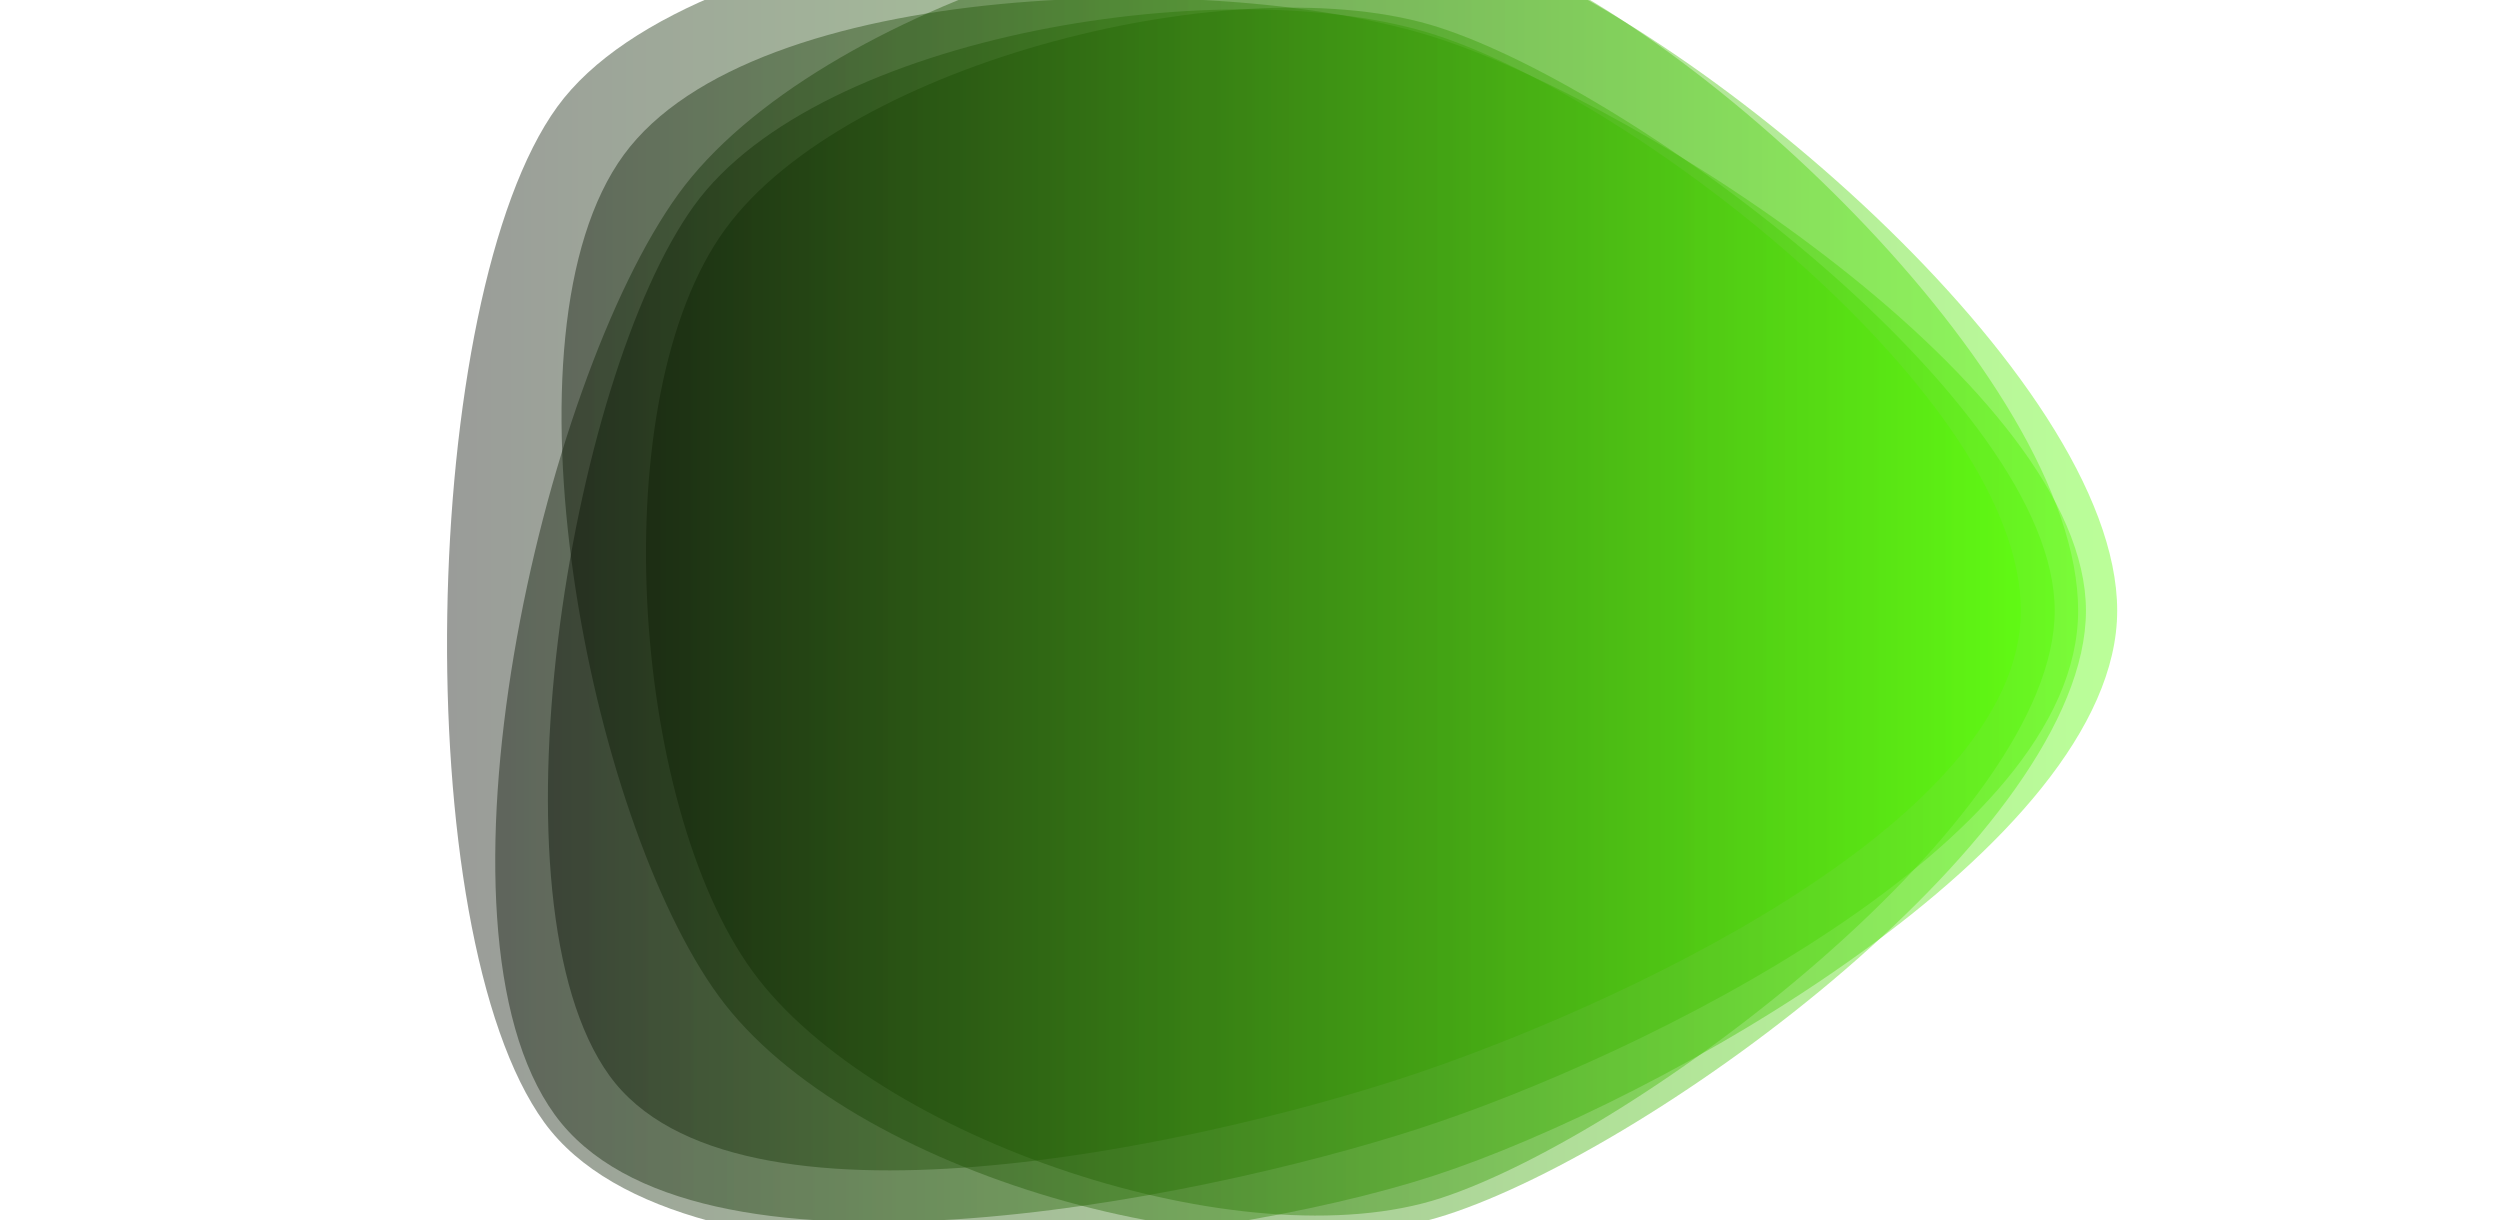 <svg xmlns="http://www.w3.org/2000/svg" xmlns:xlink="http://www.w3.org/1999/xlink" style="margin:auto;background:#f1f2f3;display:block;z-index:1;position:relative" width="1920" height="937" preserveAspectRatio="xMidYMid" viewBox="0 0 1920 937">
  <g transform="translate(960,468.5) scale(1,1) translate(-960,-468.5)"><linearGradient id="lg-0.23129409762236364" x1="0" x2="1" y1="0" y2="0">
    <stop stop-color="#000000" offset="0"></stop>
    <stop stop-color="#55ff00" offset="1"></stop>
  </linearGradient><path d="M 1596 469 C 1596 648 1259 812 1089 867 C 919 922 531 1001 426 856 C 321 711 416 294 521 149 C 626 4 957 -100 1127 -45 C 1297 10 1596 290 1596 469" fill="url(#lg-0.23129409762236364)" opacity="0.4">
    <animate attributeName="d" dur="10s" repeatCount="indefinite" keyTimes="0;0.333;0.667;1" calcmod="spline" keySplines="0.3 0.1 0.7 0.9;0.3 0.1 0.7 0.9;0.3 0.1 0.7 0.9" begin="-4s" values="M 1596 469 C 1596 648 1259 812 1089 867 C 919 922 531 1001 426 856 C 321 711 416 294 521 149 C 626 4 957 -100 1127 -45 C 1297 10 1596 290 1596 469;M 1529 469 C 1529 645 1249 790 1082 844 C 915 898 585 958 482 816 C 379 674 351 243 454 101 C 557 -41 934 -20 1101 34 C 1268 88 1529 293 1529 469;M 1597 469 C 1597 631 1257 858 1103 908 C 949 958 599 931 504 800 C 409 669 433 286 528 155 C 623 24 923 58 1077 108 C 1231 158 1597 307 1597 469;M 1596 469 C 1596 648 1259 812 1089 867 C 919 922 531 1001 426 856 C 321 711 416 294 521 149 C 626 4 957 -100 1127 -45 C 1297 10 1596 290 1596 469"></animate>
  </path><path d="M 1578 469 C 1578 629 1259 870 1107 920 C 955 970 672 875 578 746 C 484 617 463 305 557 176 C 651 47 953 -28 1105 21 C 1257 70 1578 309 1578 469" fill="url(#lg-0.23129409762236364)" opacity="0.4">
    <animate attributeName="d" dur="10s" repeatCount="indefinite" keyTimes="0;0.333;0.667;1" calcmod="spline" keySplines="0.3 0.1 0.7 0.9;0.3 0.1 0.7 0.9;0.3 0.1 0.7 0.9" begin="-4s" values="M 1578 469 C 1578 629 1259 870 1107 920 C 955 970 672 875 578 746 C 484 617 463 305 557 176 C 651 47 953 -28 1105 21 C 1257 70 1578 309 1578 469;M 1654 469 C 1654 654 1268 819 1092 876 C 916 933 532 1009 423 859 C 314 709 329 239 438 89 C 547 -61 926 -25 1102 32 C 1278 89 1654 284 1654 469;M 1667 469 C 1667 653 1281 862 1106 919 C 931 976 546 997 438 848 C 330 699 341 246 449 97 C 557 -52 954 -108 1129 -51 C 1304 6 1667 285 1667 469;M 1578 469 C 1578 629 1259 870 1107 920 C 955 970 672 875 578 746 C 484 617 463 305 557 176 C 651 47 953 -28 1105 21 C 1257 70 1578 309 1578 469"></animate>
  </path><path d="M 1602 469 C 1602 638 1272 881 1111 933 C 950 985 652 902 552 765 C 452 628 379 256 479 119 C 579 -18 942 -23 1103 29 C 1264 81 1602 300 1602 469" fill="url(#lg-0.23129409762236364)" opacity="0.4">
    <animate attributeName="d" dur="10s" repeatCount="indefinite" keyTimes="0;0.333;0.667;1" calcmod="spline" keySplines="0.3 0.1 0.7 0.9;0.3 0.1 0.7 0.9;0.3 0.1 0.7 0.9" begin="-4s" values="M 1602 469 C 1602 638 1272 881 1111 933 C 950 985 652 902 552 765 C 452 628 379 256 479 119 C 579 -18 942 -23 1103 29 C 1264 81 1602 300 1602 469;M 1571 469 C 1571 650 1275 854 1103 910 C 931 966 608 949 501 802 C 394 655 356 254 463 107 C 570 -40 954 -99 1126 -43 C 1298 13 1571 288 1571 469;M 1535 469 C 1535 637 1270 879 1110 931 C 950 983 586 948 487 812 C 388 676 360 240 459 104 C 558 -32 926 28 1086 80 C 1246 132 1535 301 1535 469;M 1602 469 C 1602 638 1272 881 1111 933 C 950 985 652 902 552 765 C 452 628 379 256 479 119 C 579 -18 942 -23 1103 29 C 1264 81 1602 300 1602 469"></animate>
  </path><path d="M 1626 469 C 1626 649 1273 847 1101 903 C 929 959 524 1008 418 862 C 312 716 322 228 428 82 C 534 -64 954 -99 1126 -43 C 1298 13 1626 289 1626 469" fill="url(#lg-0.23129409762236364)" opacity="0.4">
    <animate attributeName="d" dur="10s" repeatCount="indefinite" keyTimes="0;0.333;0.667;1" calcmod="spline" keySplines="0.3 0.1 0.7 0.9;0.3 0.1 0.7 0.9;0.3 0.1 0.7 0.9" begin="-4s" values="M 1626 469 C 1626 649 1273 847 1101 903 C 929 959 524 1008 418 862 C 312 716 322 228 428 82 C 534 -64 954 -99 1126 -43 C 1298 13 1626 289 1626 469;M 1491 469 C 1491 635 1252 830 1094 881 C 936 932 647 901 549 767 C 451 633 452 304 550 170 C 648 36 955 -55 1113 -4 C 1271 47 1491 303 1491 469;M 1527 469 C 1527 643 1287 910 1121 964 C 955 1018 589 954 486 813 C 383 672 394 273 497 132 C 600 -9 914 45 1080 99 C 1246 153 1527 295 1527 469;M 1626 469 C 1626 649 1273 847 1101 903 C 929 959 524 1008 418 862 C 312 716 322 228 428 82 C 534 -64 954 -99 1126 -43 C 1298 13 1626 289 1626 469"></animate>
  </path><path d="M 1552 469 C 1552 633 1233 777 1077 828 C 921 879 564 959 468 826 C 372 693 437 291 533 158 C 629 25 947 -24 1103 27 C 1259 78 1552 305 1552 469" fill="url(#lg-0.23129409762236364)" opacity="0.4">
    <animate attributeName="d" dur="10s" repeatCount="indefinite" keyTimes="0;0.333;0.667;1" calcmod="spline" keySplines="0.3 0.1 0.7 0.9;0.3 0.1 0.7 0.9;0.3 0.1 0.7 0.9" begin="-4s" values="M 1552 469 C 1552 633 1233 777 1077 828 C 921 879 564 959 468 826 C 372 693 437 291 533 158 C 629 25 947 -24 1103 27 C 1259 78 1552 305 1552 469;M 1496 469 C 1496 640 1255 821 1092 874 C 929 927 567 966 466 827 C 365 688 445 307 546 168 C 647 29 913 59 1076 112 C 1239 165 1496 298 1496 469;M 1529 469 C 1529 643 1263 836 1097 890 C 931 944 633 921 531 780 C 429 639 397 275 499 134 C 601 -7 935 -19 1101 35 C 1267 89 1529 295 1529 469;M 1552 469 C 1552 633 1233 777 1077 828 C 921 879 564 959 468 826 C 372 693 437 291 533 158 C 629 25 947 -24 1103 27 C 1259 78 1552 305 1552 469"></animate>
  </path></g>
</svg>
